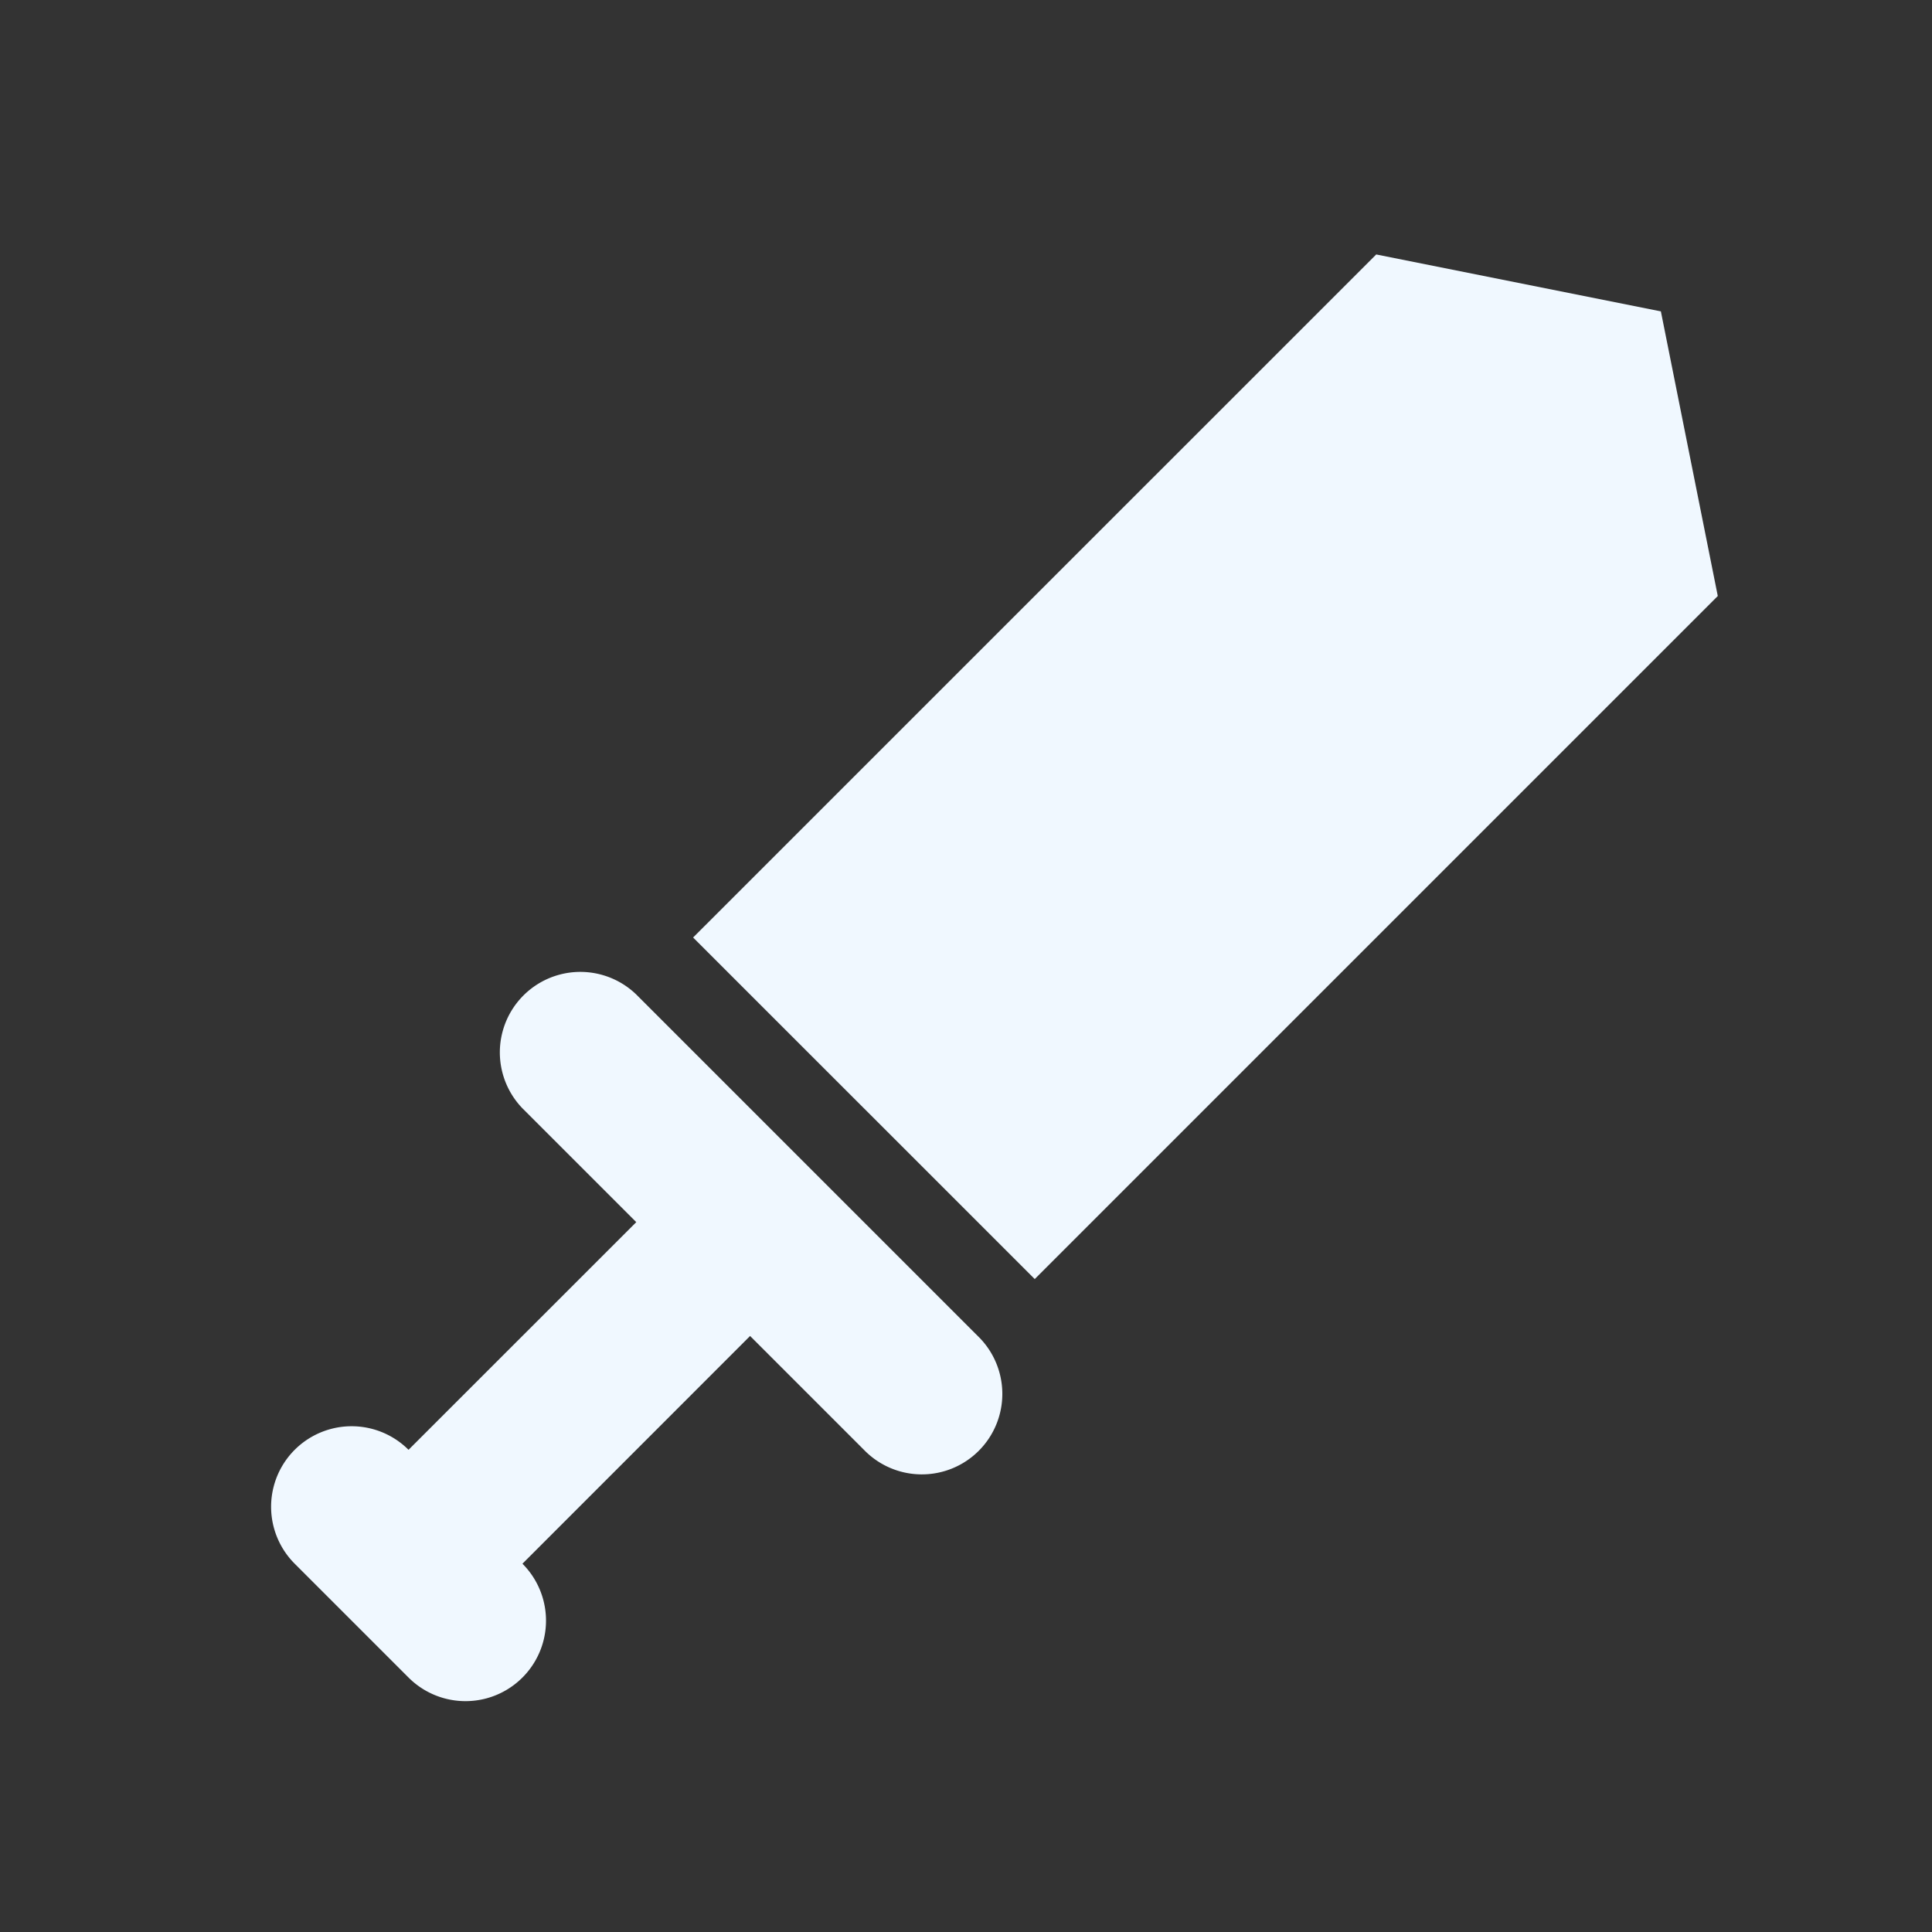 <?xml version="1.0" encoding="utf-8"?><!-- Uploaded to: SVG Repo, www.svgrepo.com, Generator: SVG Repo Mixer Tools -->
<svg fill="aliceblue" width="50px" height="50px" viewBox="-2.5 -2.5 24 24" xmlns="http://www.w3.org/2000/svg" preserveAspectRatio="xMinYMin" class="jam jam-sword-f"><rect x="-2.5" y="-2.5" width="24" height="24" fill="#333333" stroke="none"/><path d='M9.646 14.096a1 1 0 1 1-1.414 1.414l-1.414-1.414-2.828 2.829a1 1 0 0 1-1.415 1.414l-1.414-1.414a1 1 0 0 1 1.414-1.415l2.829-2.828-1.414-1.414a1 1 0 0 1 1.414-1.414l4.242 4.242zm.708-.707L6.11 9.146 14.596.661l3.536.707.707 3.536-8.485 8.485z' /></svg>